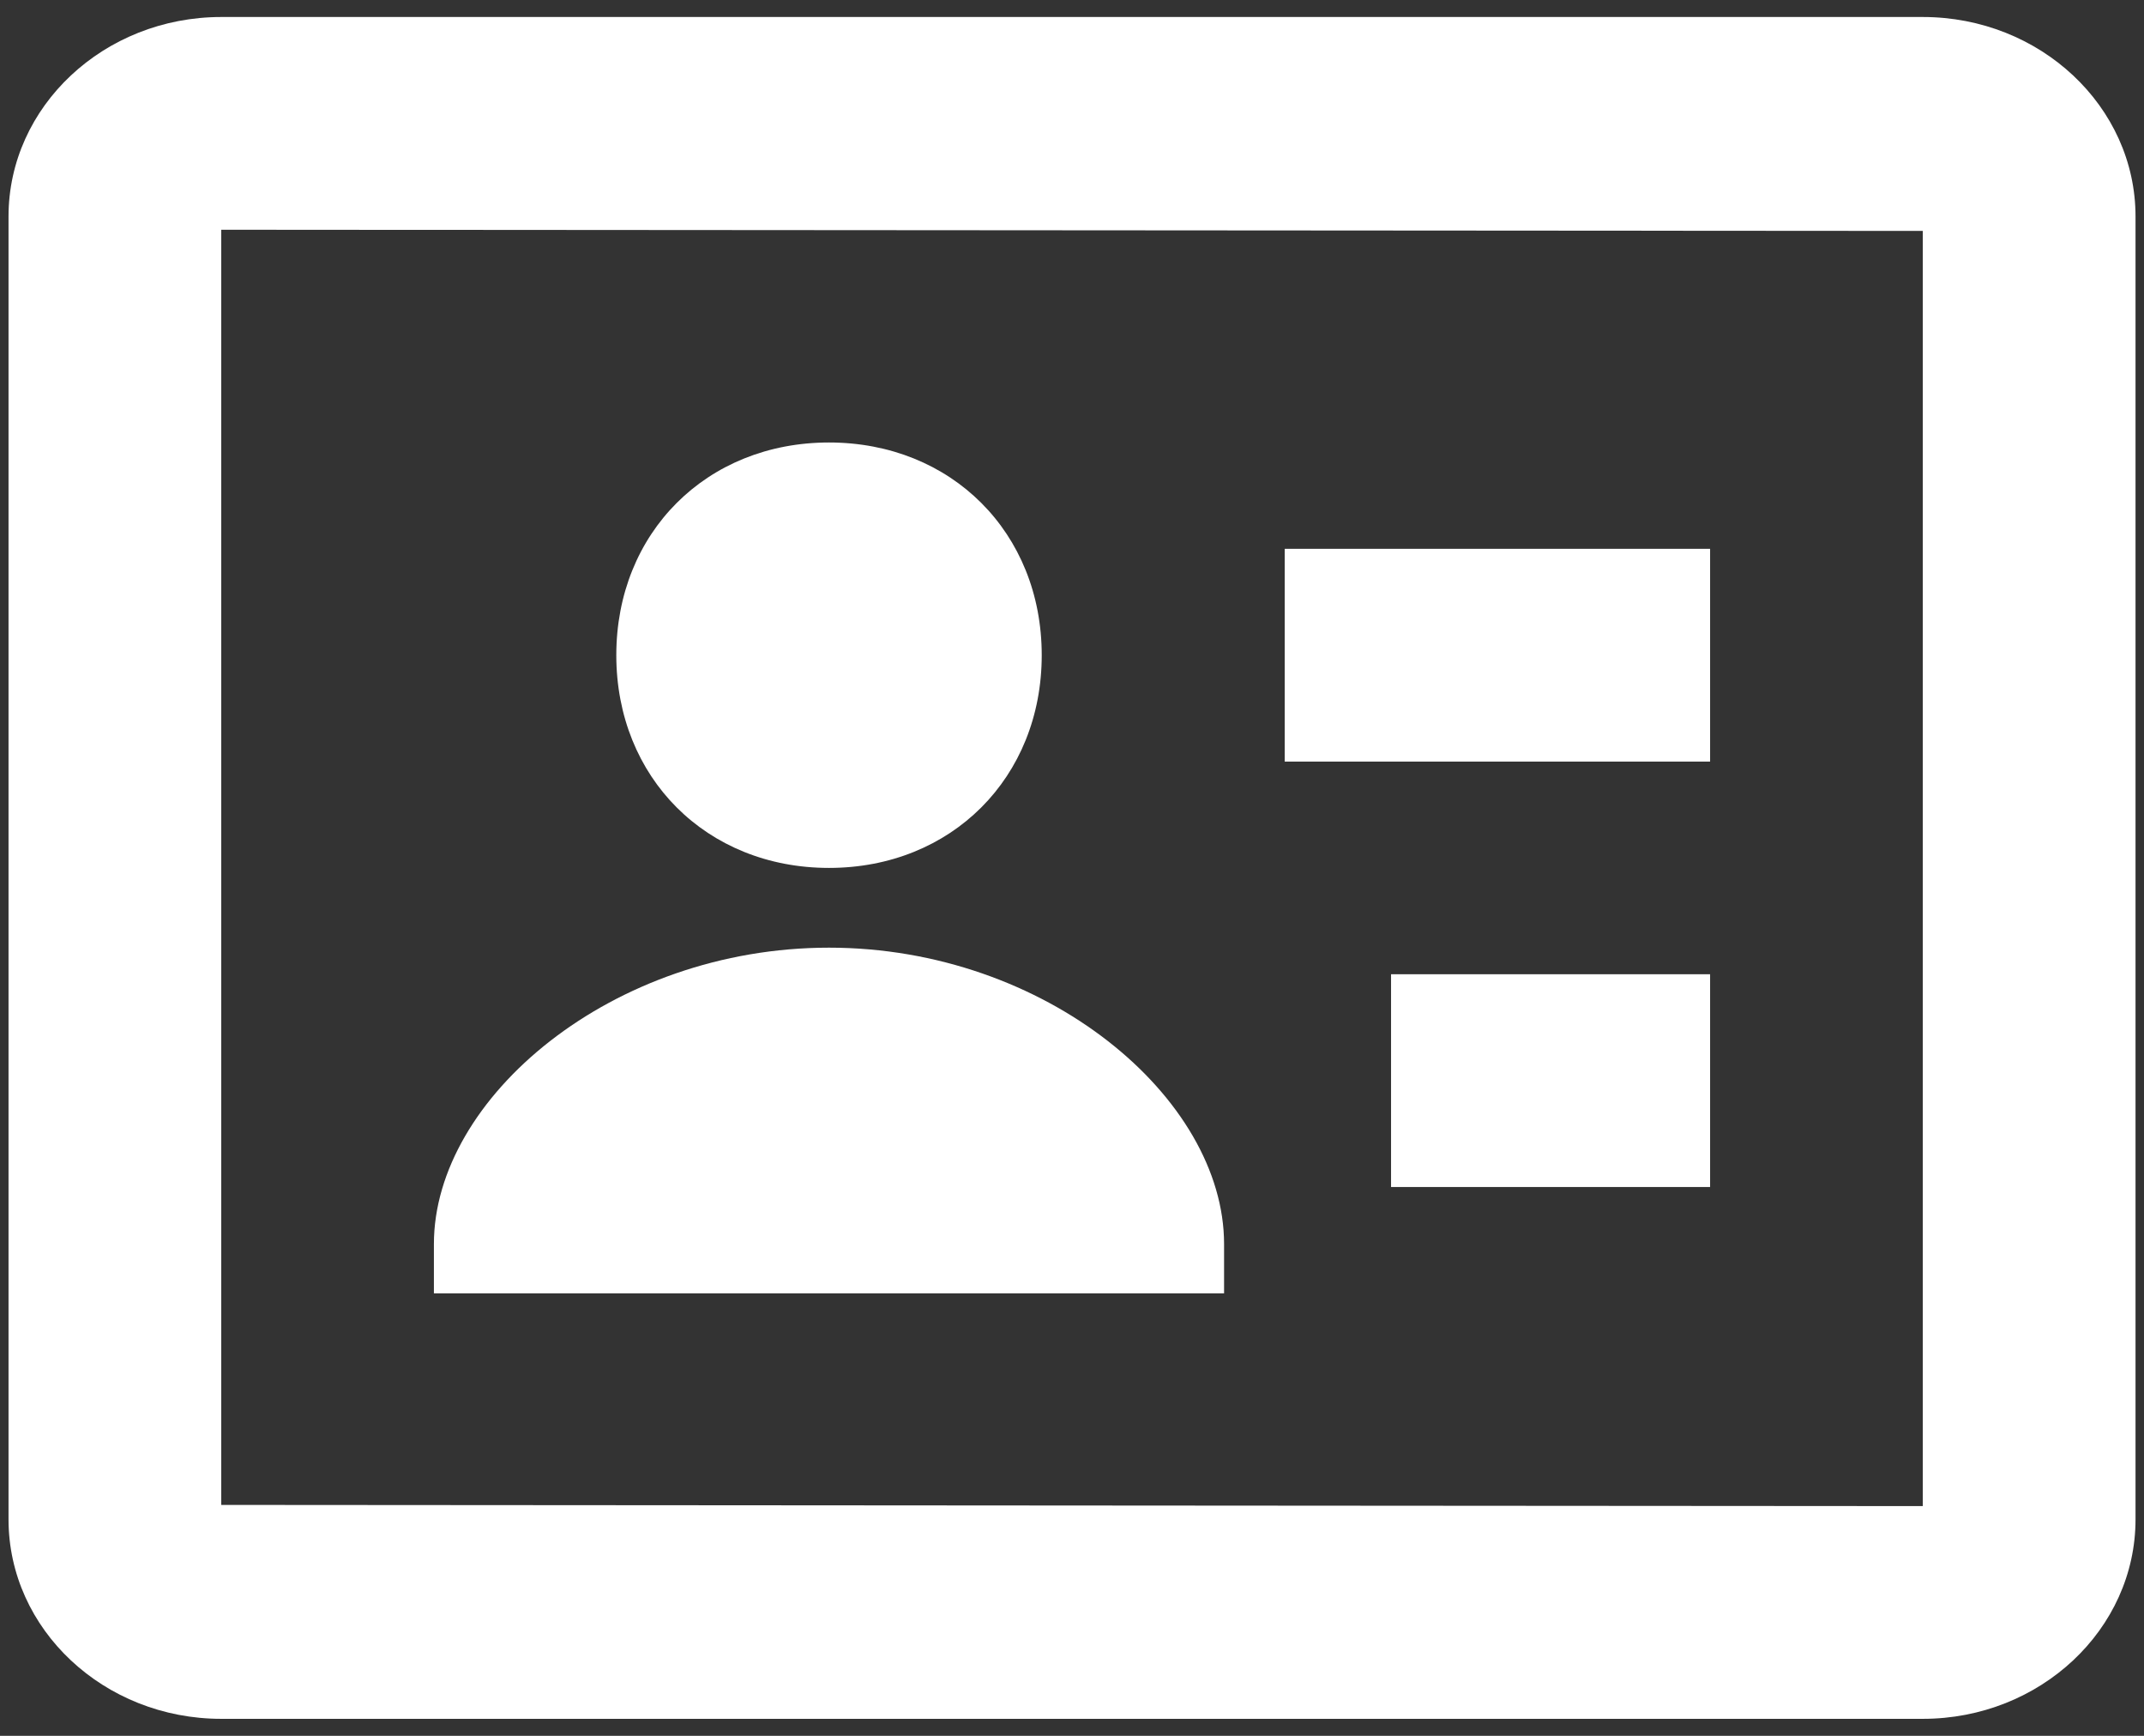 <svg width="42" height="34" viewBox="0 0 42 34" fill="none" xmlns="http://www.w3.org/2000/svg">
<rect x="0" y="0" width="42" height="34" fill="#333333" stroke="none"/>
<path d="M16.24 17C18.638 17 20.407 15.231 20.407 12.833C20.407 10.435 18.638 8.667 16.24 8.667C13.842 8.667 12.073 10.435 12.073 12.833C12.073 15.231 13.84 17 16.24 17Z" fill="#fff"/>
<path d="M37.667 0.333H4.334C2.036 0.333 0.167 2.085 0.167 4.24V29.76C0.167 31.915 2.036 33.667 4.334 33.667H37.667C39.965 33.667 41.834 31.915 41.834 29.76V4.24C41.834 2.085 39.965 0.333 37.667 0.333ZM37.667 29.5L4.334 29.477V4.5L37.667 4.523V29.5Z" fill="#fff"/>
<path d="M25.167 10.75H33.5V14.917H25.167V10.75ZM27.25 19.083H33.5V23.25H27.25V19.083ZM23.979 24.367C23.979 21.504 20.488 18.562 16.24 18.562C11.992 18.562 8.5 21.504 8.5 24.367V25.333H23.979V24.367Z" fill="#fff"/>
</svg>
